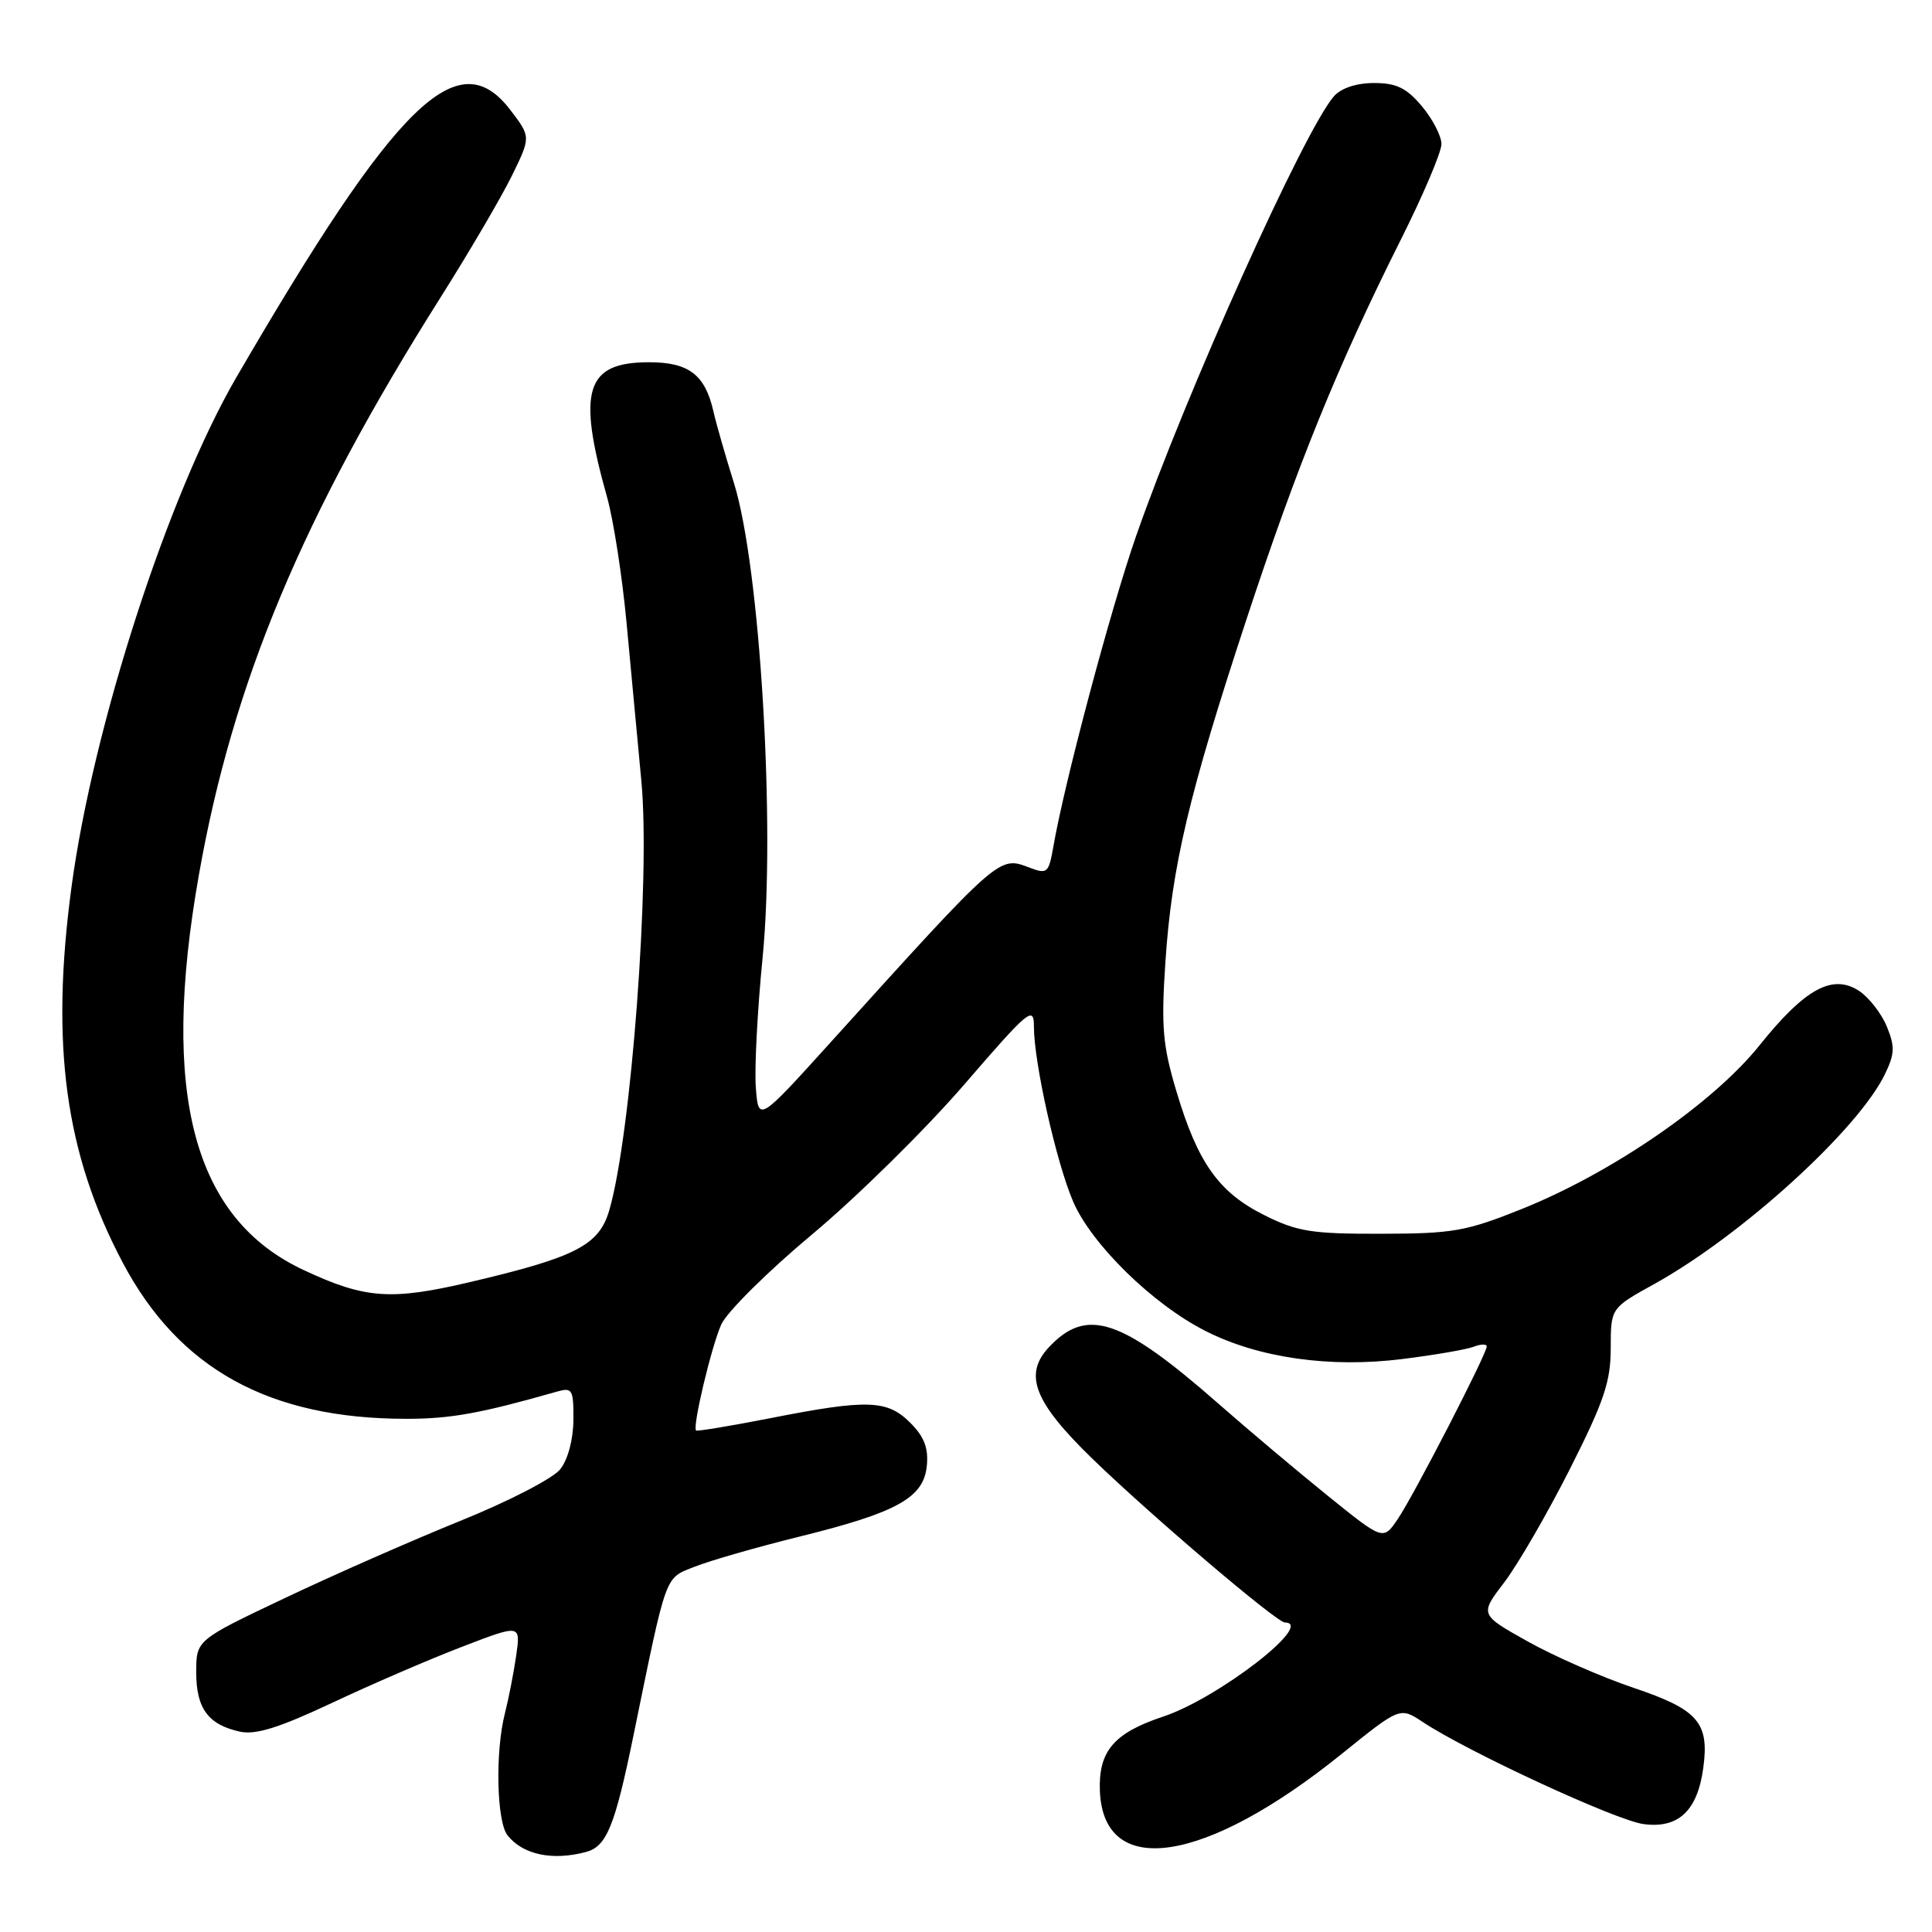 <?xml version="1.0" encoding="UTF-8" standalone="no"?>
<!DOCTYPE svg PUBLIC "-//W3C//DTD SVG 1.1//EN" "http://www.w3.org/Graphics/SVG/1.1/DTD/svg11.dtd" >
<svg xmlns="http://www.w3.org/2000/svg" xmlns:xlink="http://www.w3.org/1999/xlink" version="1.1" viewBox="0 0 256 256">
 <g >
 <path fill="currentColor"
d=" M 77.67 245.39 C 80.38 244.66 81.48 241.96 83.93 230.00 C 88.41 208.15 88.03 209.20 92.04 207.60 C 94.05 206.80 100.30 205.00 105.93 203.61 C 118.89 200.41 122.40 198.46 122.81 194.22 C 123.04 191.88 122.46 190.36 120.61 188.52 C 117.56 185.47 114.95 185.38 102.00 187.93 C 96.78 188.95 92.38 189.68 92.23 189.55 C 91.73 189.08 94.24 178.51 95.56 175.52 C 96.29 173.87 101.73 168.47 107.66 163.52 C 113.59 158.56 122.61 149.67 127.72 143.76 C 136.36 133.75 137.00 133.22 137.00 136.05 C 137.00 140.79 139.96 154.01 142.19 159.20 C 144.62 164.87 152.75 172.83 159.73 176.36 C 166.78 179.94 176.23 181.28 185.81 180.08 C 190.06 179.55 194.32 178.82 195.27 178.45 C 196.22 178.08 197.00 178.07 197.00 178.41 C 197.00 179.41 187.31 198.21 185.19 201.31 C 183.28 204.13 183.28 204.13 175.89 198.16 C 171.82 194.87 165.35 189.42 161.50 186.04 C 148.57 174.69 144.02 173.16 139.00 178.50 C 135.58 182.14 137.01 185.79 144.82 193.36 C 152.61 200.90 169.16 214.98 170.25 214.99 C 174.34 215.04 161.39 225.05 154.12 227.46 C 147.59 229.63 145.54 232.04 145.74 237.31 C 146.21 249.05 159.67 247.00 177.75 232.43 C 185.50 226.18 185.50 226.18 188.50 228.16 C 194.47 232.12 214.12 241.21 217.77 241.70 C 222.41 242.32 224.93 239.94 225.70 234.22 C 226.50 228.24 225.00 226.52 216.44 223.64 C 212.26 222.23 205.97 219.48 202.45 217.51 C 196.06 213.94 196.06 213.94 199.33 209.66 C 201.12 207.31 205.03 200.56 208.01 194.67 C 212.54 185.70 213.43 183.08 213.43 178.64 C 213.43 173.33 213.43 173.33 219.18 170.15 C 230.79 163.72 246.23 149.67 249.77 142.32 C 251.07 139.63 251.10 138.66 250.00 135.99 C 249.28 134.26 247.63 132.15 246.34 131.30 C 242.82 129.00 239.17 130.99 233.14 138.52 C 226.99 146.19 213.58 155.42 201.59 160.22 C 194.28 163.15 192.49 163.47 183.00 163.48 C 173.78 163.50 171.89 163.20 167.50 161.00 C 161.48 157.99 158.70 154.07 155.88 144.60 C 154.06 138.52 153.85 136.06 154.42 127.50 C 155.26 114.83 157.51 105.31 165.16 82.08 C 171.85 61.75 177.26 48.43 185.57 31.85 C 188.56 25.90 191.00 20.16 191.00 19.09 C 191.00 18.03 189.83 15.77 188.41 14.08 C 186.37 11.65 185.03 11.00 182.07 11.00 C 179.74 11.00 177.72 11.67 176.76 12.75 C 172.85 17.18 157.08 52.24 150.51 71.11 C 147.16 80.73 141.03 103.74 139.57 112.21 C 138.96 115.69 138.77 115.86 136.40 114.96 C 132.34 113.42 132.59 113.20 110.00 138.18 C 100.50 148.68 100.50 148.68 100.15 144.09 C 99.96 141.57 100.36 133.87 101.04 126.99 C 102.78 109.40 100.71 75.06 97.25 64.00 C 96.13 60.42 94.90 56.15 94.53 54.50 C 93.42 49.64 91.27 48.00 86.00 48.00 C 77.59 48.00 76.44 51.69 80.45 65.91 C 81.28 68.89 82.44 76.31 83.01 82.41 C 83.58 88.51 84.47 98.02 84.99 103.55 C 86.19 116.38 83.64 150.42 80.73 160.37 C 79.38 165.01 76.30 166.59 62.21 169.90 C 51.80 172.34 48.39 172.10 40.28 168.31 C 25.61 161.48 21.22 144.99 26.35 115.95 C 30.85 90.44 40.06 68.42 58.32 39.50 C 62.14 33.45 66.41 26.17 67.81 23.32 C 70.35 18.14 70.35 18.14 67.62 14.57 C 60.71 5.51 52.58 13.44 31.32 50.00 C 22.27 65.57 12.34 96.26 9.48 117.49 C 6.66 138.41 8.63 152.88 16.26 167.30 C 23.72 181.40 35.70 188.00 53.84 188.00 C 59.71 188.00 63.64 187.29 73.75 184.41 C 75.84 183.81 76.00 184.08 75.98 188.13 C 75.96 190.73 75.26 193.39 74.23 194.69 C 73.27 195.90 67.37 198.95 61.00 201.52 C 54.67 204.08 44.21 208.68 37.75 211.75 C 26.00 217.32 26.00 217.32 26.00 221.59 C 26.00 226.38 27.59 228.53 31.78 229.45 C 33.88 229.91 36.98 228.94 44.04 225.62 C 49.24 223.17 56.98 219.83 61.24 218.20 C 68.99 215.22 68.99 215.22 68.40 219.36 C 68.07 221.64 67.40 225.07 66.91 227.00 C 65.60 232.09 65.80 241.36 67.25 243.19 C 69.28 245.76 73.21 246.59 77.67 245.39 Z "/>
</g>
</svg>